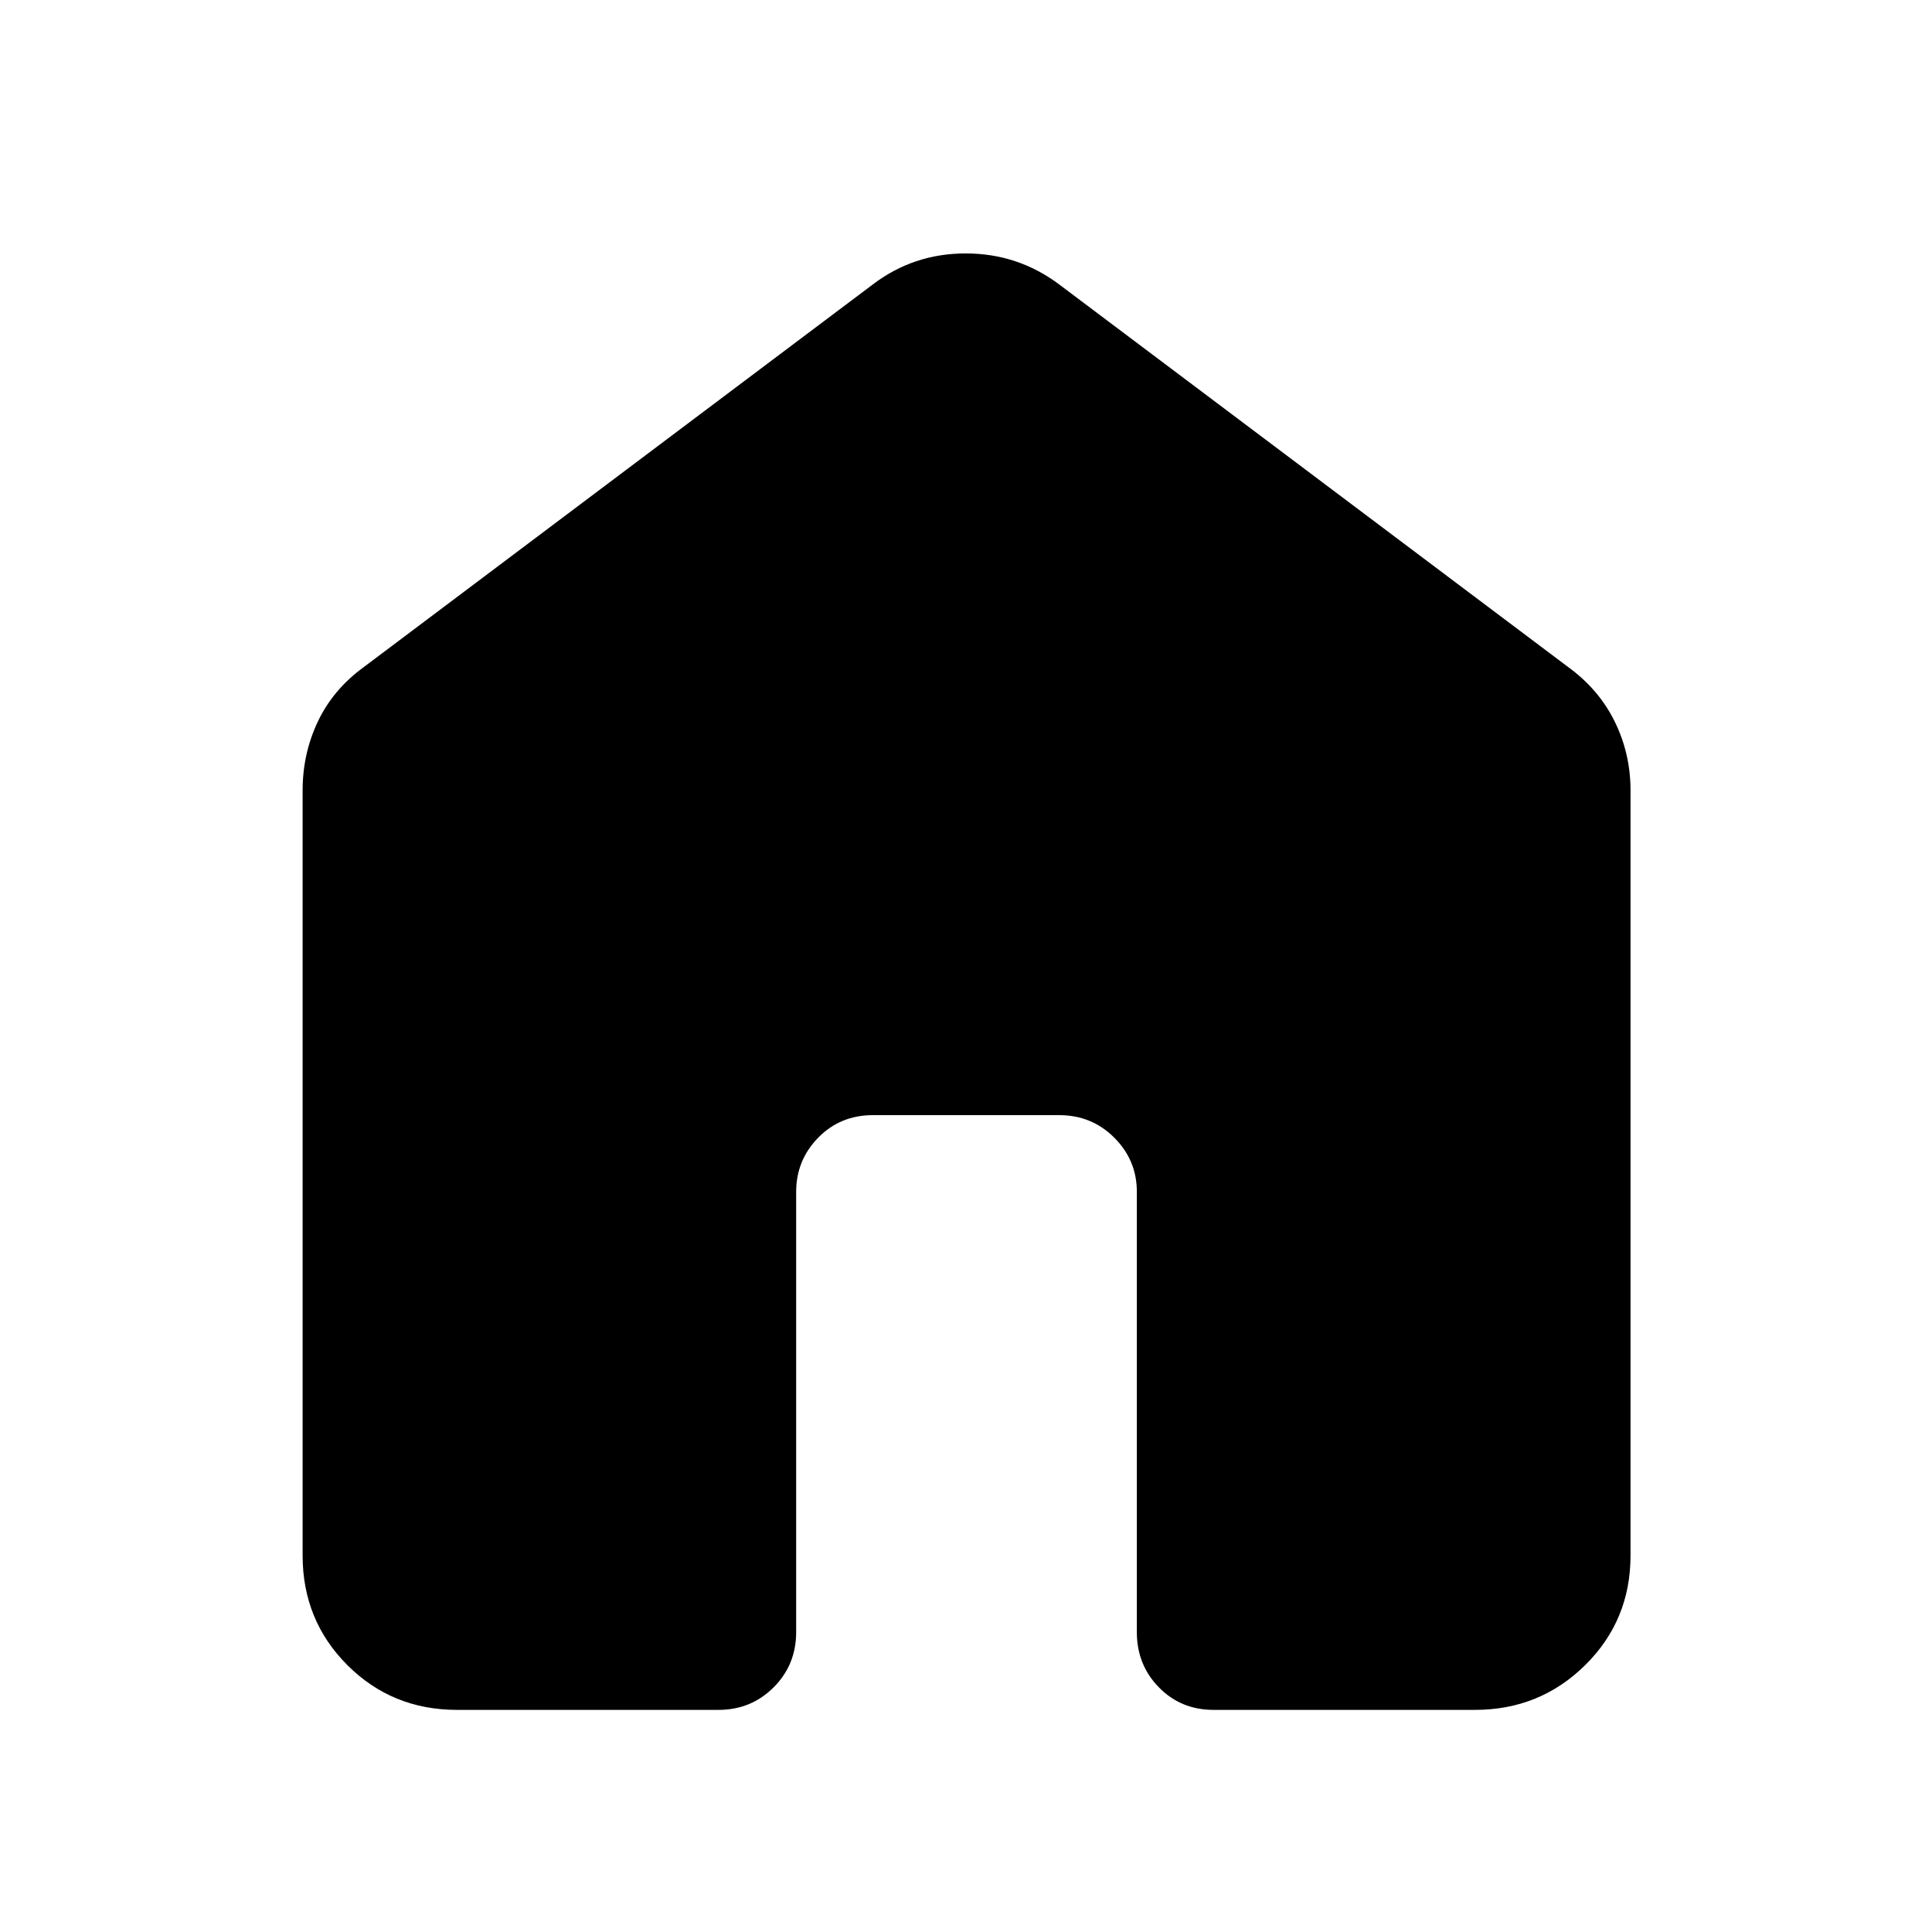 <svg xmlns="http://www.w3.org/2000/svg" height="48" viewBox="0 -960 960 960" width="48"><path d="M150.37-187.09v-380.15q0-18.27 7.57-34.23 7.57-15.95 22.78-27.03l252.91-190.11q20.27-15.46 46.21-15.46t46.53 15.46L779.28-628.5q15.21 11.08 23.06 27.03 7.86 15.96 7.86 34.23v380.15q0 32.23-22.53 54.48-22.53 22.24-54.76 22.24H603q-16.21 0-27.16-11.2t-10.95-27.41v-218.8q0-15.71-11.2-26.91t-27.41-11.2h-92.56q-16.21 0-27.16 11.2t-10.95 26.91v218.8q0 16.21-11.2 27.41T357-110.37H227.09q-32.23 0-54.48-22.24-22.24-22.25-22.24-54.48Z"/></svg>